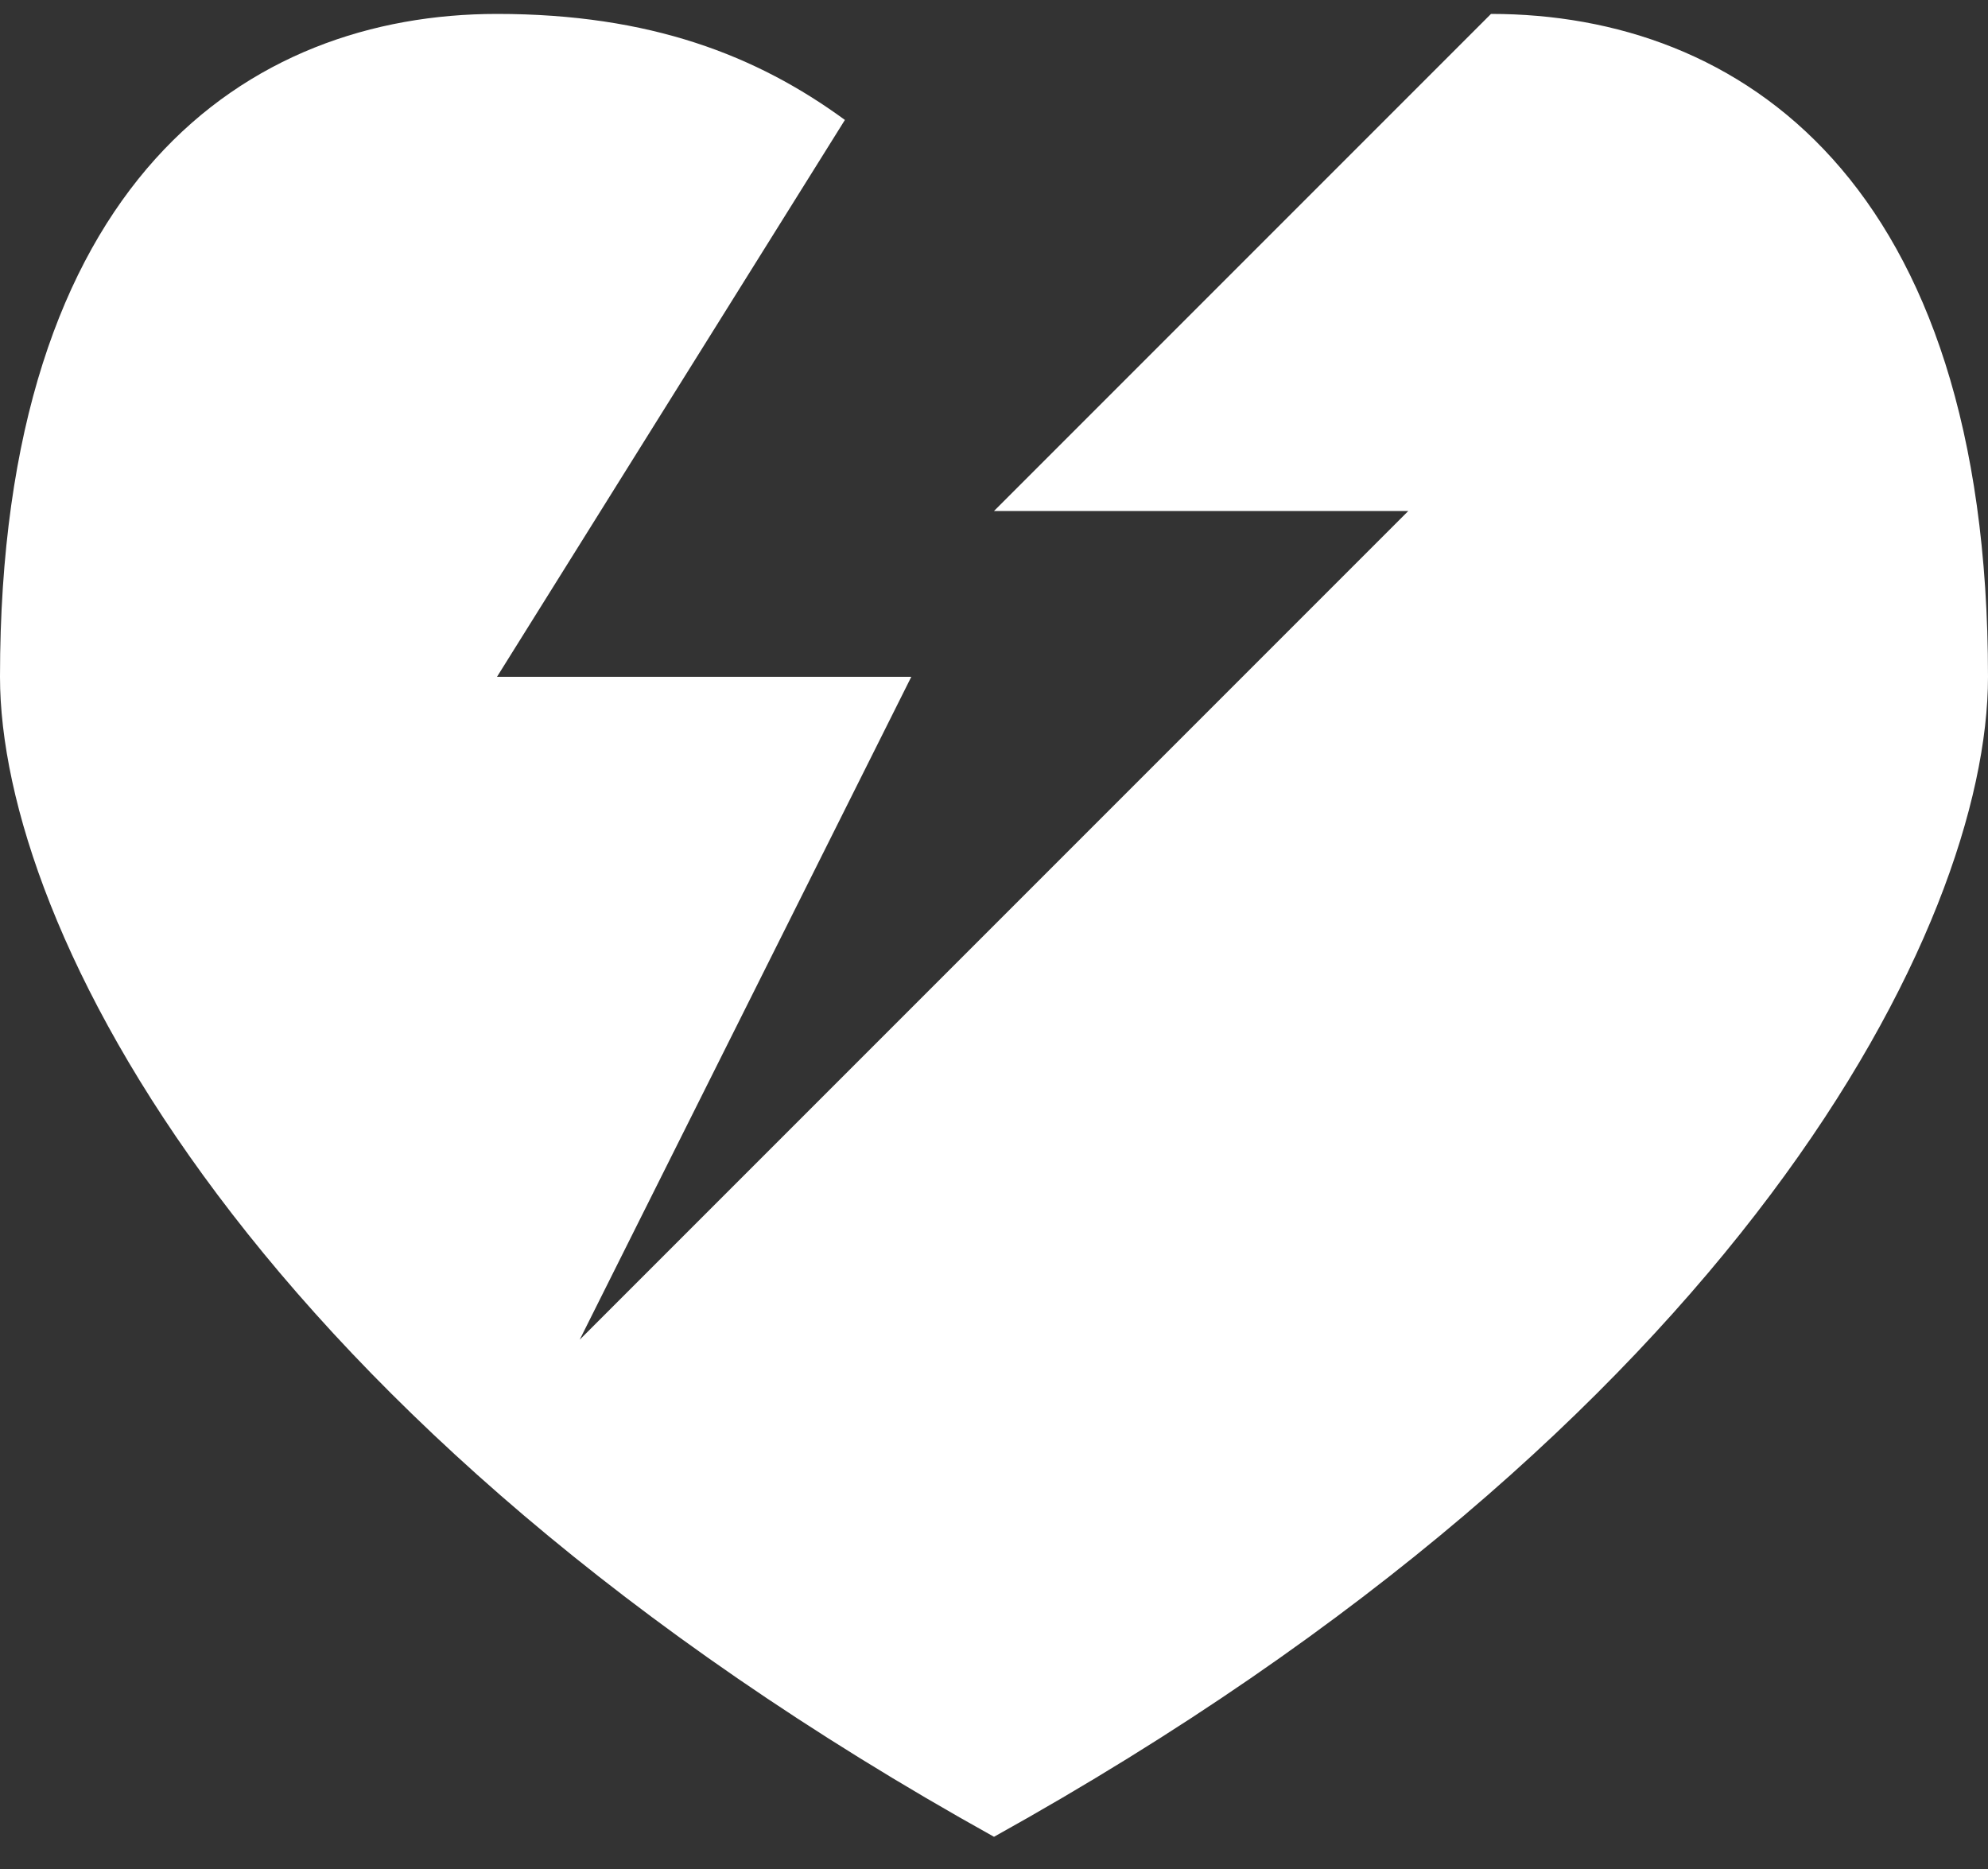 <svg width="50" height="47" viewBox="0 0 50 47" fill="none" xmlns="http://www.w3.org/2000/svg">
<rect x="0" y="0" width="50" height="47" fill="#333333" stroke="none"/>
<path d="M37.5 0.35L25 12.85H35.42L14.58 33.69L22.92 17.02H12.5L21.25 3.016C19.033 1.395 16.357 0.35 12.5 0.35C6.25 0.35 0 4.52 0 17.02C0 23.27 6.25 35.77 25 46.19C43.75 35.77 50 23.27 50 17.02C50 4.52 43.75 0.35 37.5 0.35Z" fill="white"/>
</svg>
